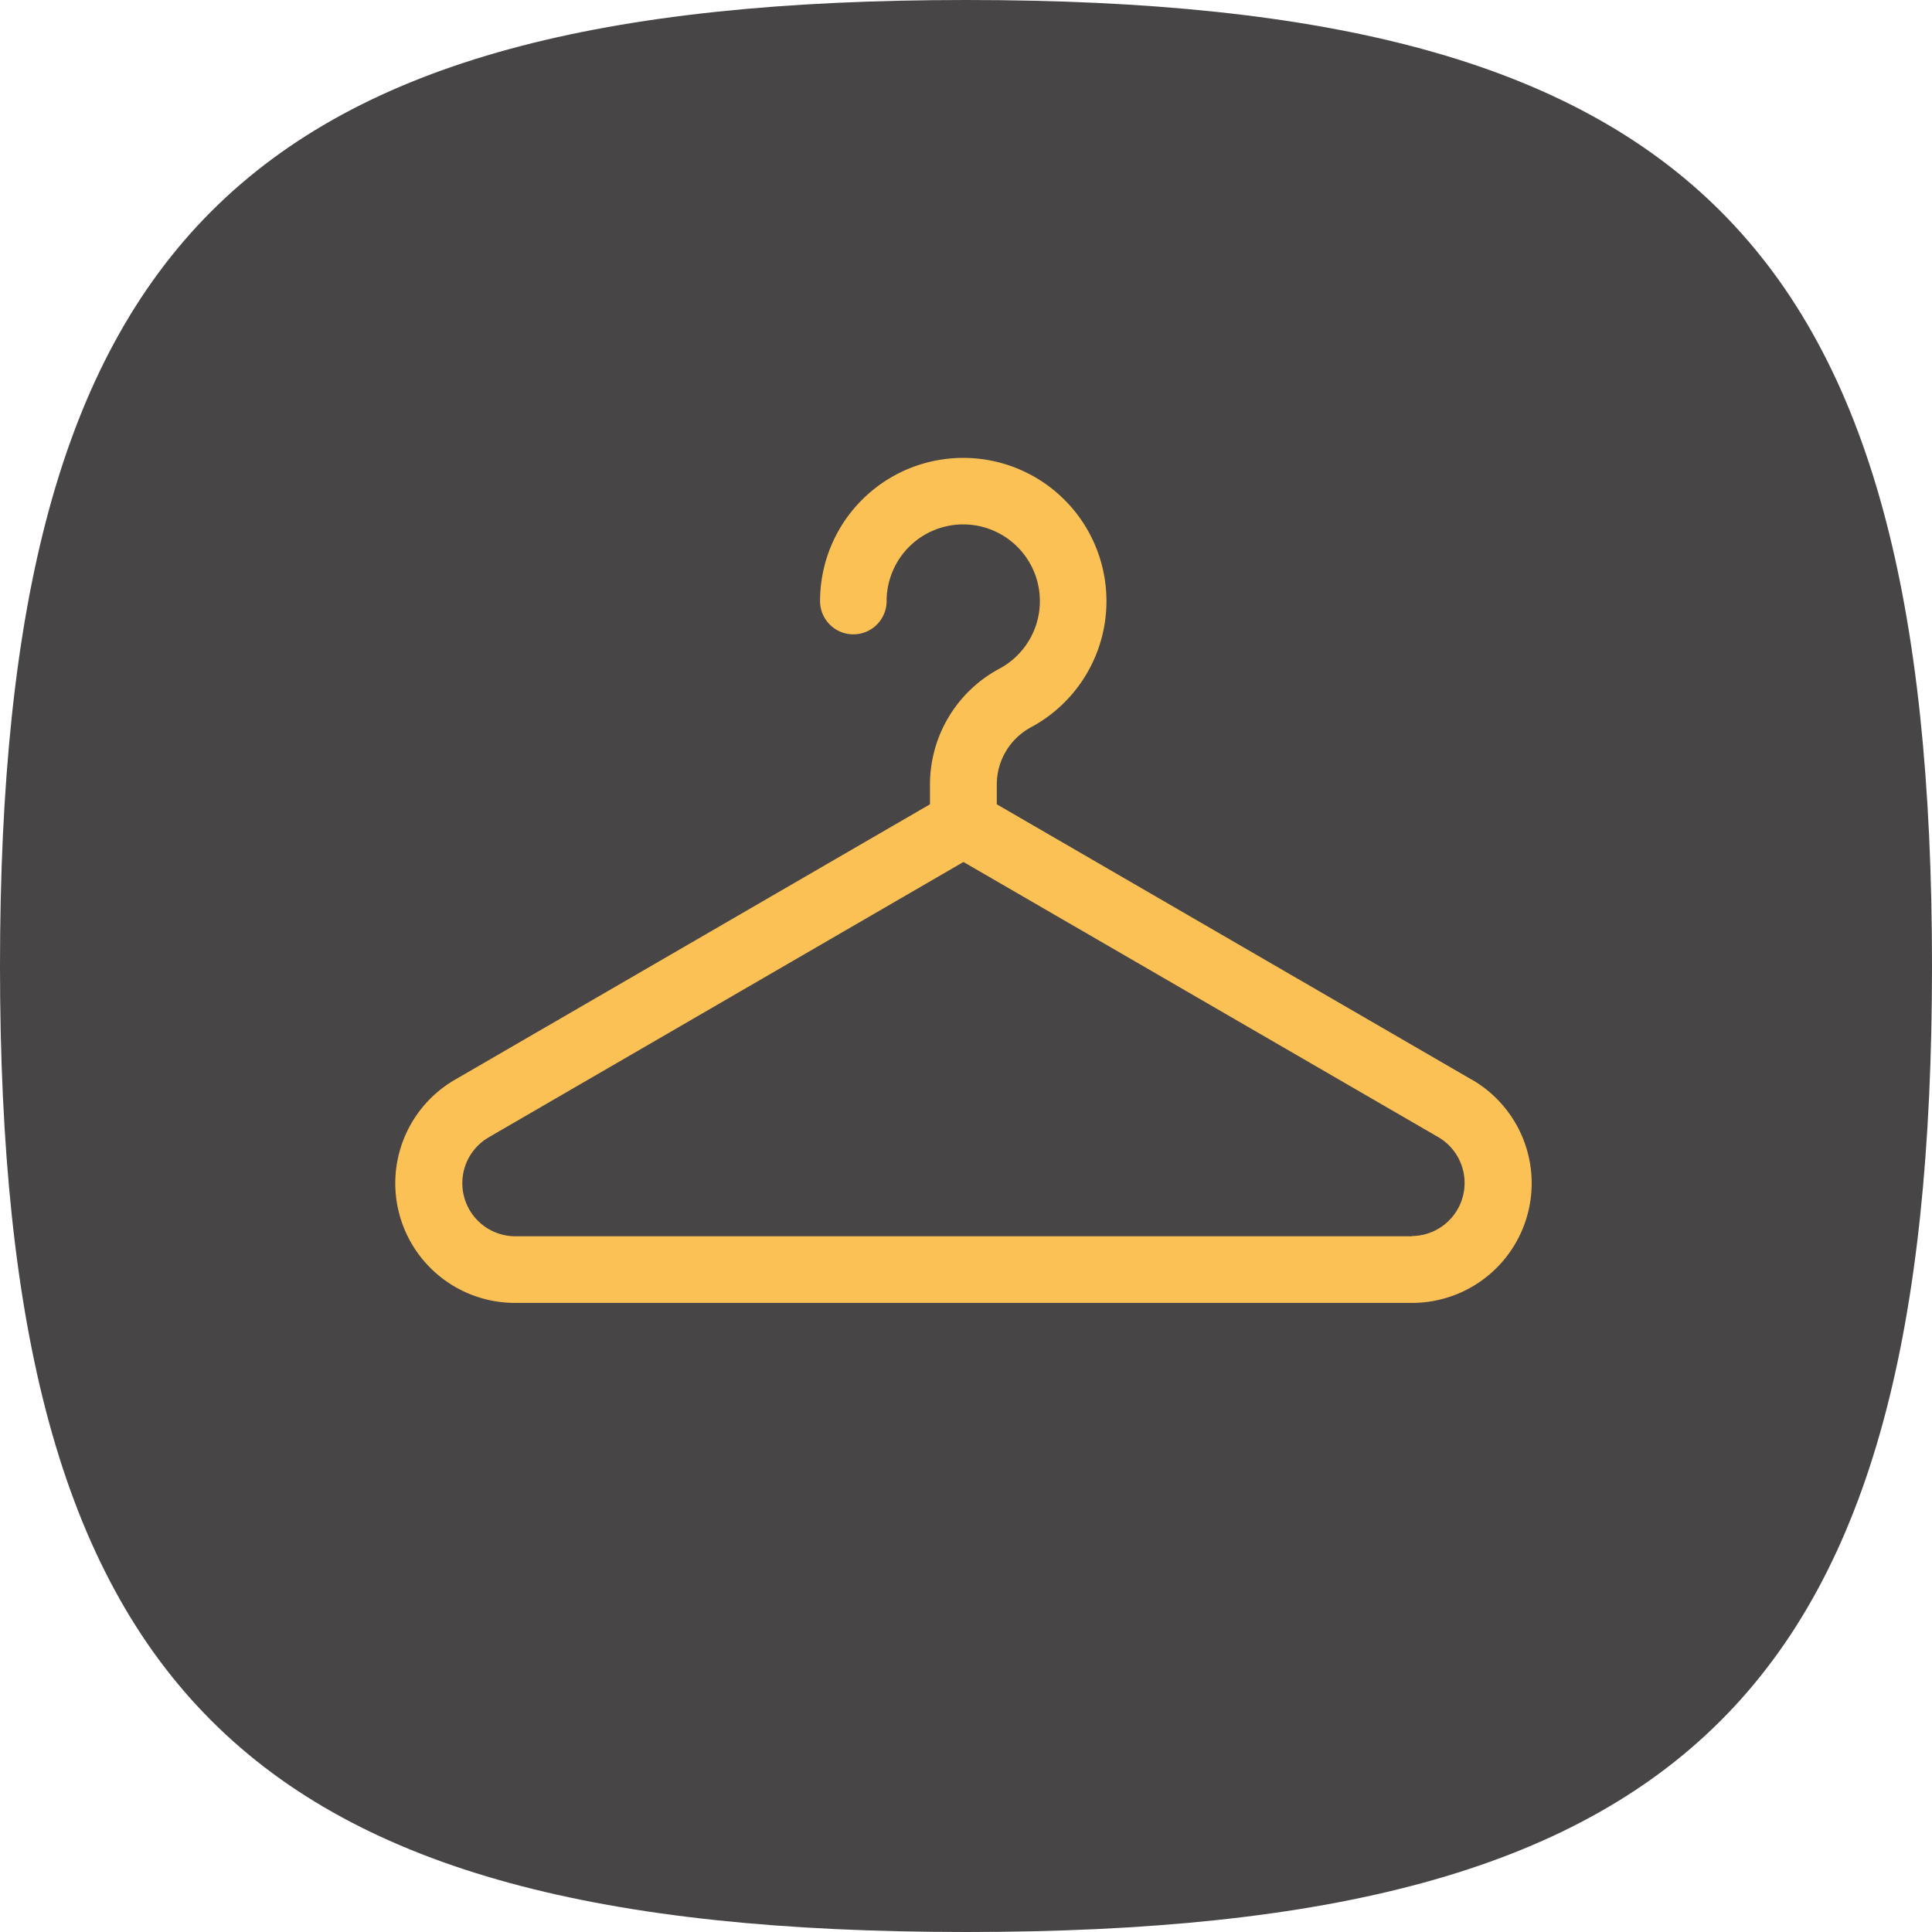 <svg xmlns="http://www.w3.org/2000/svg" width="39.125" height="39.125" viewBox="0 0 39.125 39.125">
  <g id="Group_808" data-name="Group 808" transform="translate(-291.949 -12.102)">
    <path id="Stroke_3" data-name="Stroke 3" d="M0,19.563C0,4.892,4.892,0,19.563,0S39.125,4.892,39.125,19.563,34.233,39.125,19.563,39.125,0,34.233,0,19.563Z" transform="translate(291.949 12.102)" fill="#474546"/>
    <path id="XMLID_1435_" d="M21.8,78.209,12.18,72.632v-.415a1.316,1.316,0,0,1,.7-1.149,2.9,2.9,0,1,0-4.279-2.552.674.674,0,0,0,1.348,0,1.552,1.552,0,0,1,1.613-1.551,1.553,1.553,0,0,1,.676,2.918,2.662,2.662,0,0,0-1.411,2.334v.415L1.208,78.209a2.423,2.423,0,0,0,1.215,4.52H20.588a2.423,2.423,0,0,0,1.215-4.52ZM20.588,81.38H2.423a1.075,1.075,0,0,1-.539-2L11.505,73.8l9.621,5.575a1.075,1.075,0,0,1-.539,2Z" transform="translate(299.955 -44.242)" fill="#fcc155"/>
  </g>
</svg>
